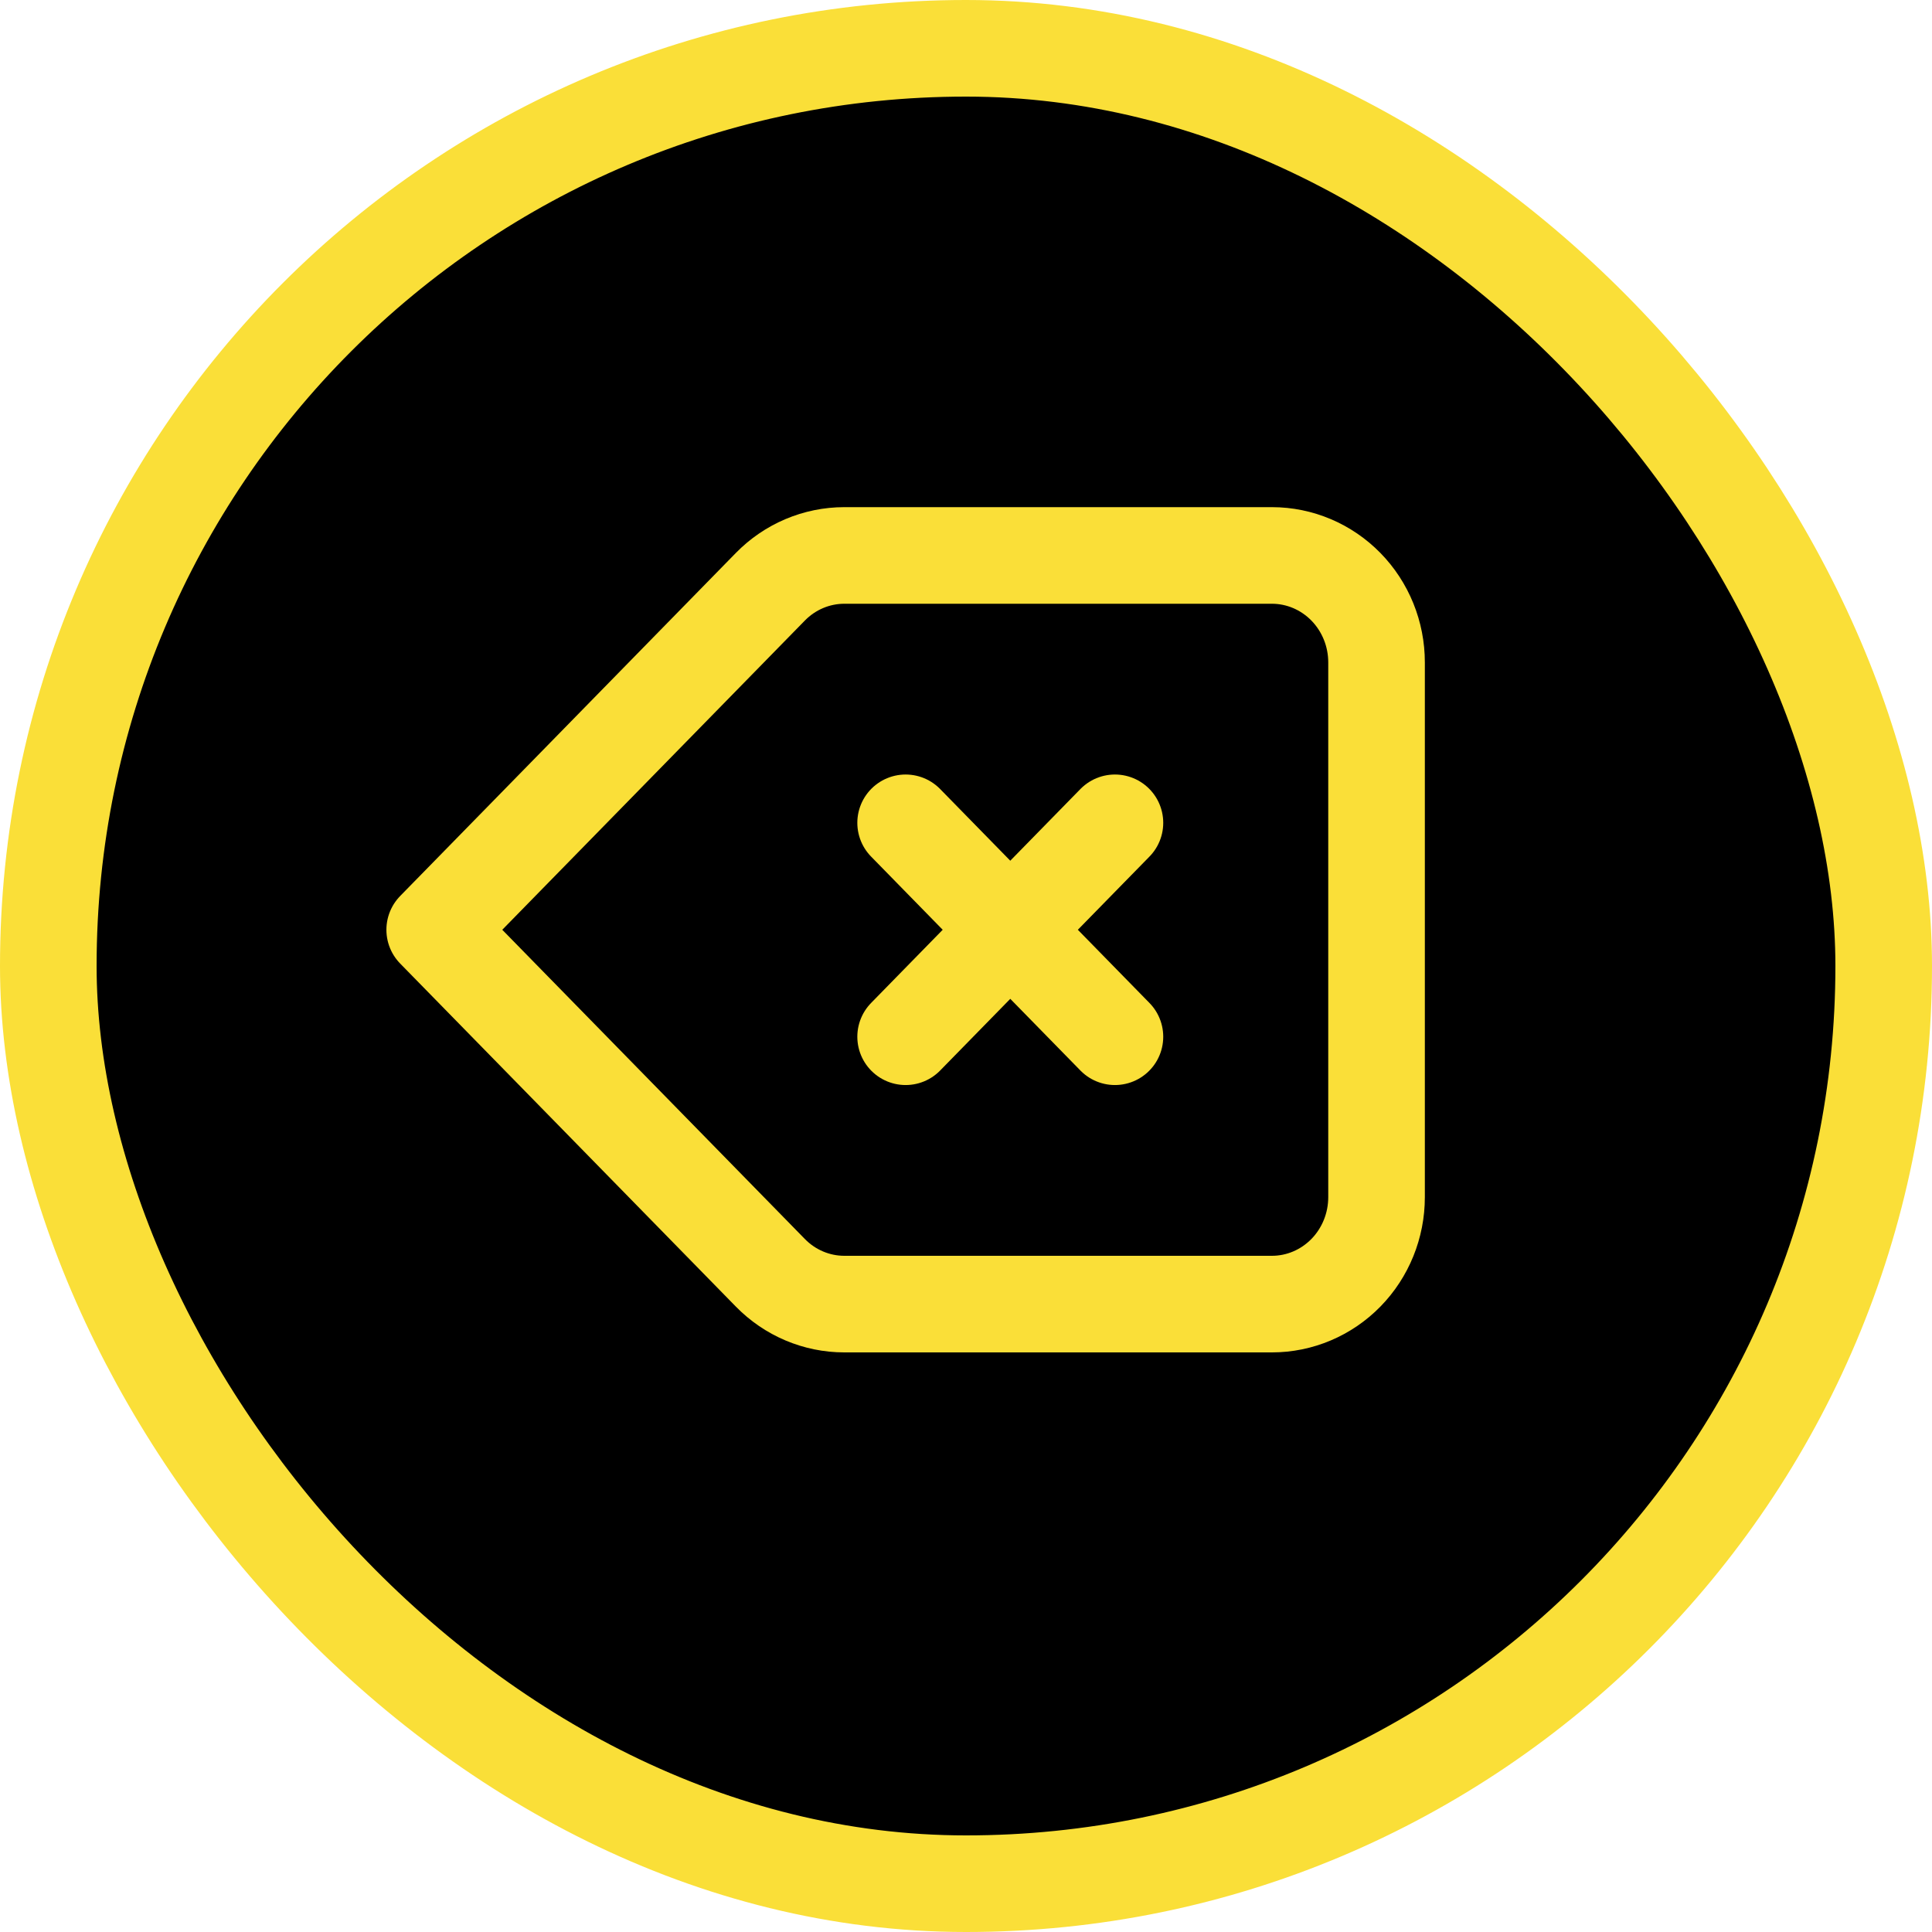 <svg width="80" height="80" viewBox="0 0 80 80" fill="none" xmlns="http://www.w3.org/2000/svg">
<rect x="2" y="2" width="76" height="76" rx="38" fill="black" stroke="#FADF38" stroke-width="4"/>
<path d="M37.5 42.929L41.833 38.5M41.833 38.5L46.167 34.071M41.833 38.5L37.5 34.071M41.833 38.5L46.167 42.929M18 38.5L31.897 52.702C32.709 53.533 33.812 54 34.961 54H52.667C53.816 54 54.918 53.533 55.731 52.703C56.544 51.872 57 50.746 57 49.571V27.429C57 26.254 56.544 25.128 55.731 24.297C54.918 23.467 53.816 23 52.667 23H34.961C33.812 23 32.709 23.467 31.897 24.298L18 38.5Z" stroke="#FADF38" stroke-width="4" stroke-linecap="round" stroke-linejoin="round"/>
</svg>
